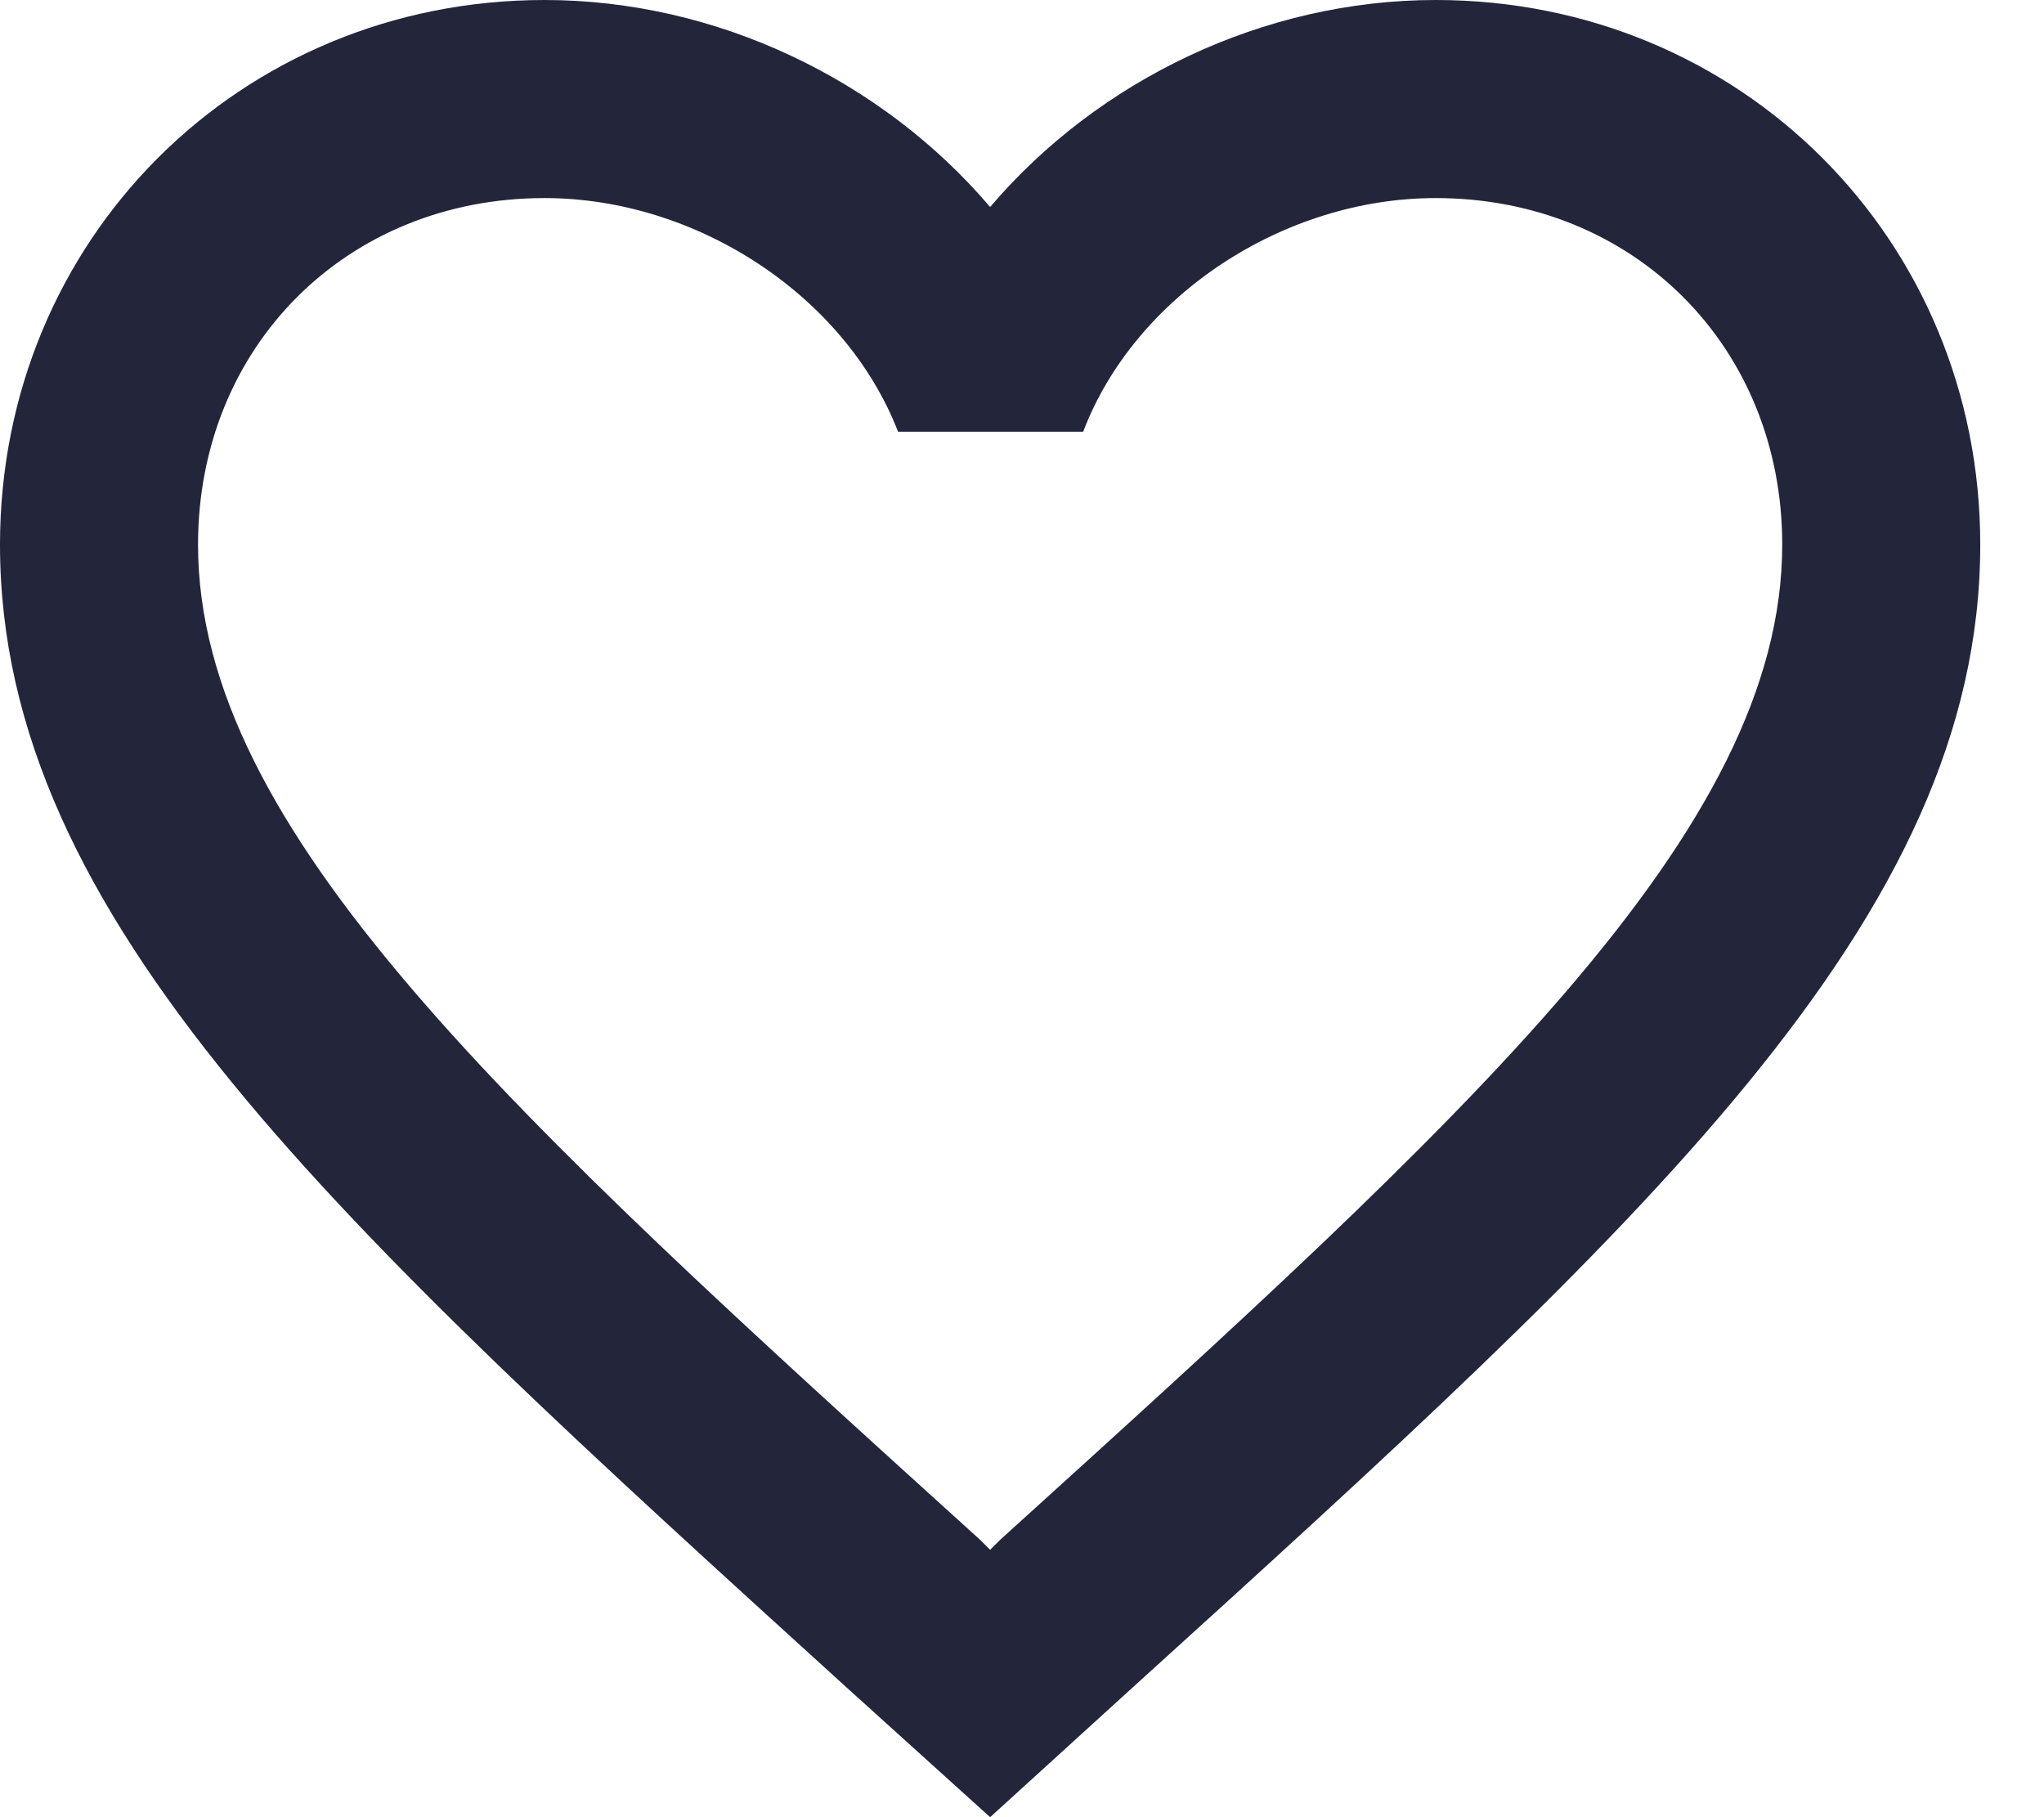 <svg width="27" height="24" viewBox="0 0 27 24" fill="none" xmlns="http://www.w3.org/2000/svg">
<path d="M18.965 0C16.689 0 14.505 1.059 13.079 2.734C11.653 1.059 9.469 0 7.193 0C3.165 0 0 3.165 0 7.193C0 12.137 4.447 16.166 11.183 22.287L13.079 24L14.976 22.274C21.711 16.166 26.158 12.137 26.158 7.193C26.158 3.165 22.993 0 18.965 0ZM13.21 20.338L13.079 20.469L12.948 20.338C6.723 14.701 2.616 10.973 2.616 7.193C2.616 4.578 4.578 2.616 7.193 2.616C9.208 2.616 11.169 3.911 11.863 5.702H14.308C14.989 3.911 16.95 2.616 18.965 2.616C21.58 2.616 23.542 4.578 23.542 7.193C23.542 10.973 19.435 14.701 13.21 20.338Z" fill="#23263B"/>
</svg>
